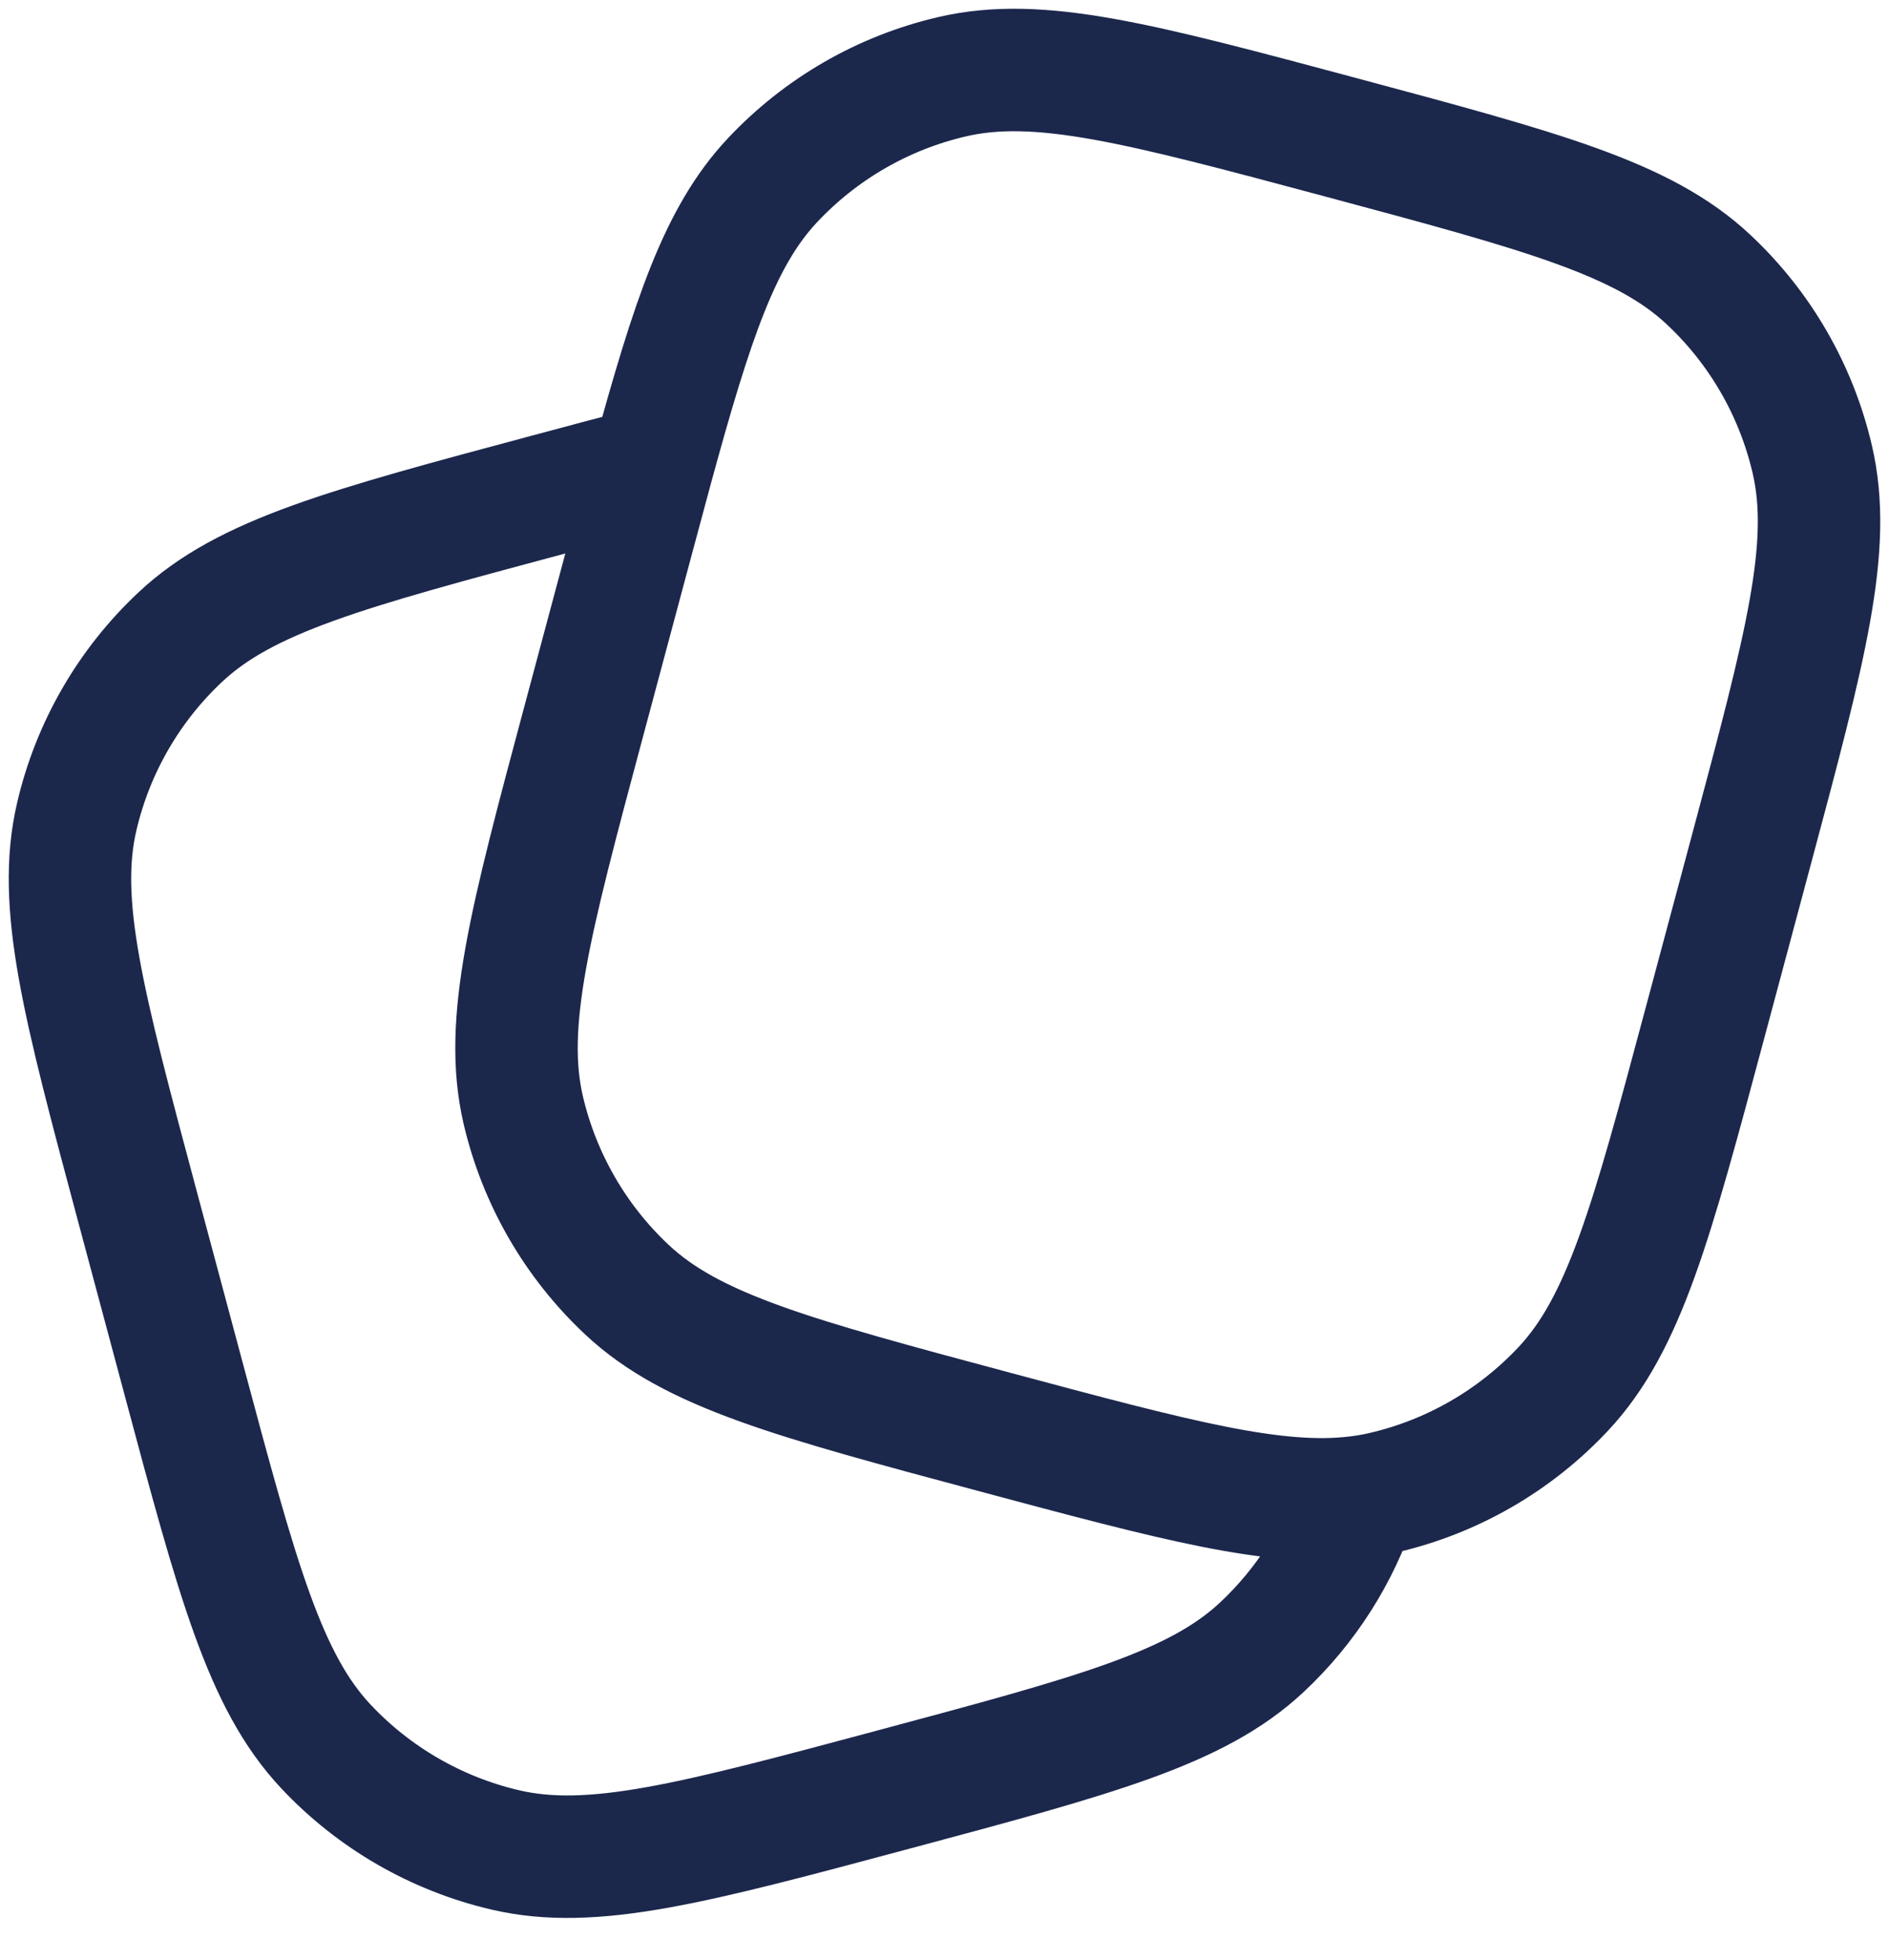 <svg width="27" height="28" viewBox="0 0 27 28" fill="none" xmlns="http://www.w3.org/2000/svg">
<path d="M24.376 14.592L25.037 12.126C25.808 9.247 26.194 7.808 25.903 6.562C25.674 5.578 25.158 4.685 24.421 3.995C23.488 3.12 22.048 2.735 19.169 1.963C16.291 1.192 14.851 0.806 13.606 1.097C12.622 1.326 11.729 1.842 11.038 2.579C10.29 3.378 9.899 4.548 9.318 6.675C9.221 7.032 9.118 7.416 9.007 7.83L8.346 10.297C7.575 13.175 7.189 14.615 7.479 15.861C7.709 16.844 8.225 17.738 8.962 18.428C9.895 19.302 11.335 19.688 14.213 20.459C16.808 21.154 18.233 21.537 19.402 21.392C19.53 21.377 19.654 21.355 19.777 21.326C20.761 21.097 21.654 20.581 22.345 19.844C23.219 18.91 23.605 17.471 24.376 14.592Z" stroke="#1C274C" stroke-width="1.75"/>
<path d="M19.402 21.392C19.136 22.207 18.668 22.944 18.038 23.534C17.105 24.408 15.665 24.794 12.787 25.565C9.908 26.337 8.468 26.722 7.223 26.432C6.239 26.202 5.346 25.687 4.655 24.95C3.781 24.016 3.395 22.577 2.624 19.698L1.963 17.232C1.192 14.353 0.806 12.914 1.097 11.668C1.326 10.684 1.842 9.791 2.579 9.101C3.512 8.226 4.952 7.84 7.831 7.069C8.375 6.923 8.868 6.791 9.318 6.675" stroke="#1C274C" stroke-width="1.75"/>
</svg>
